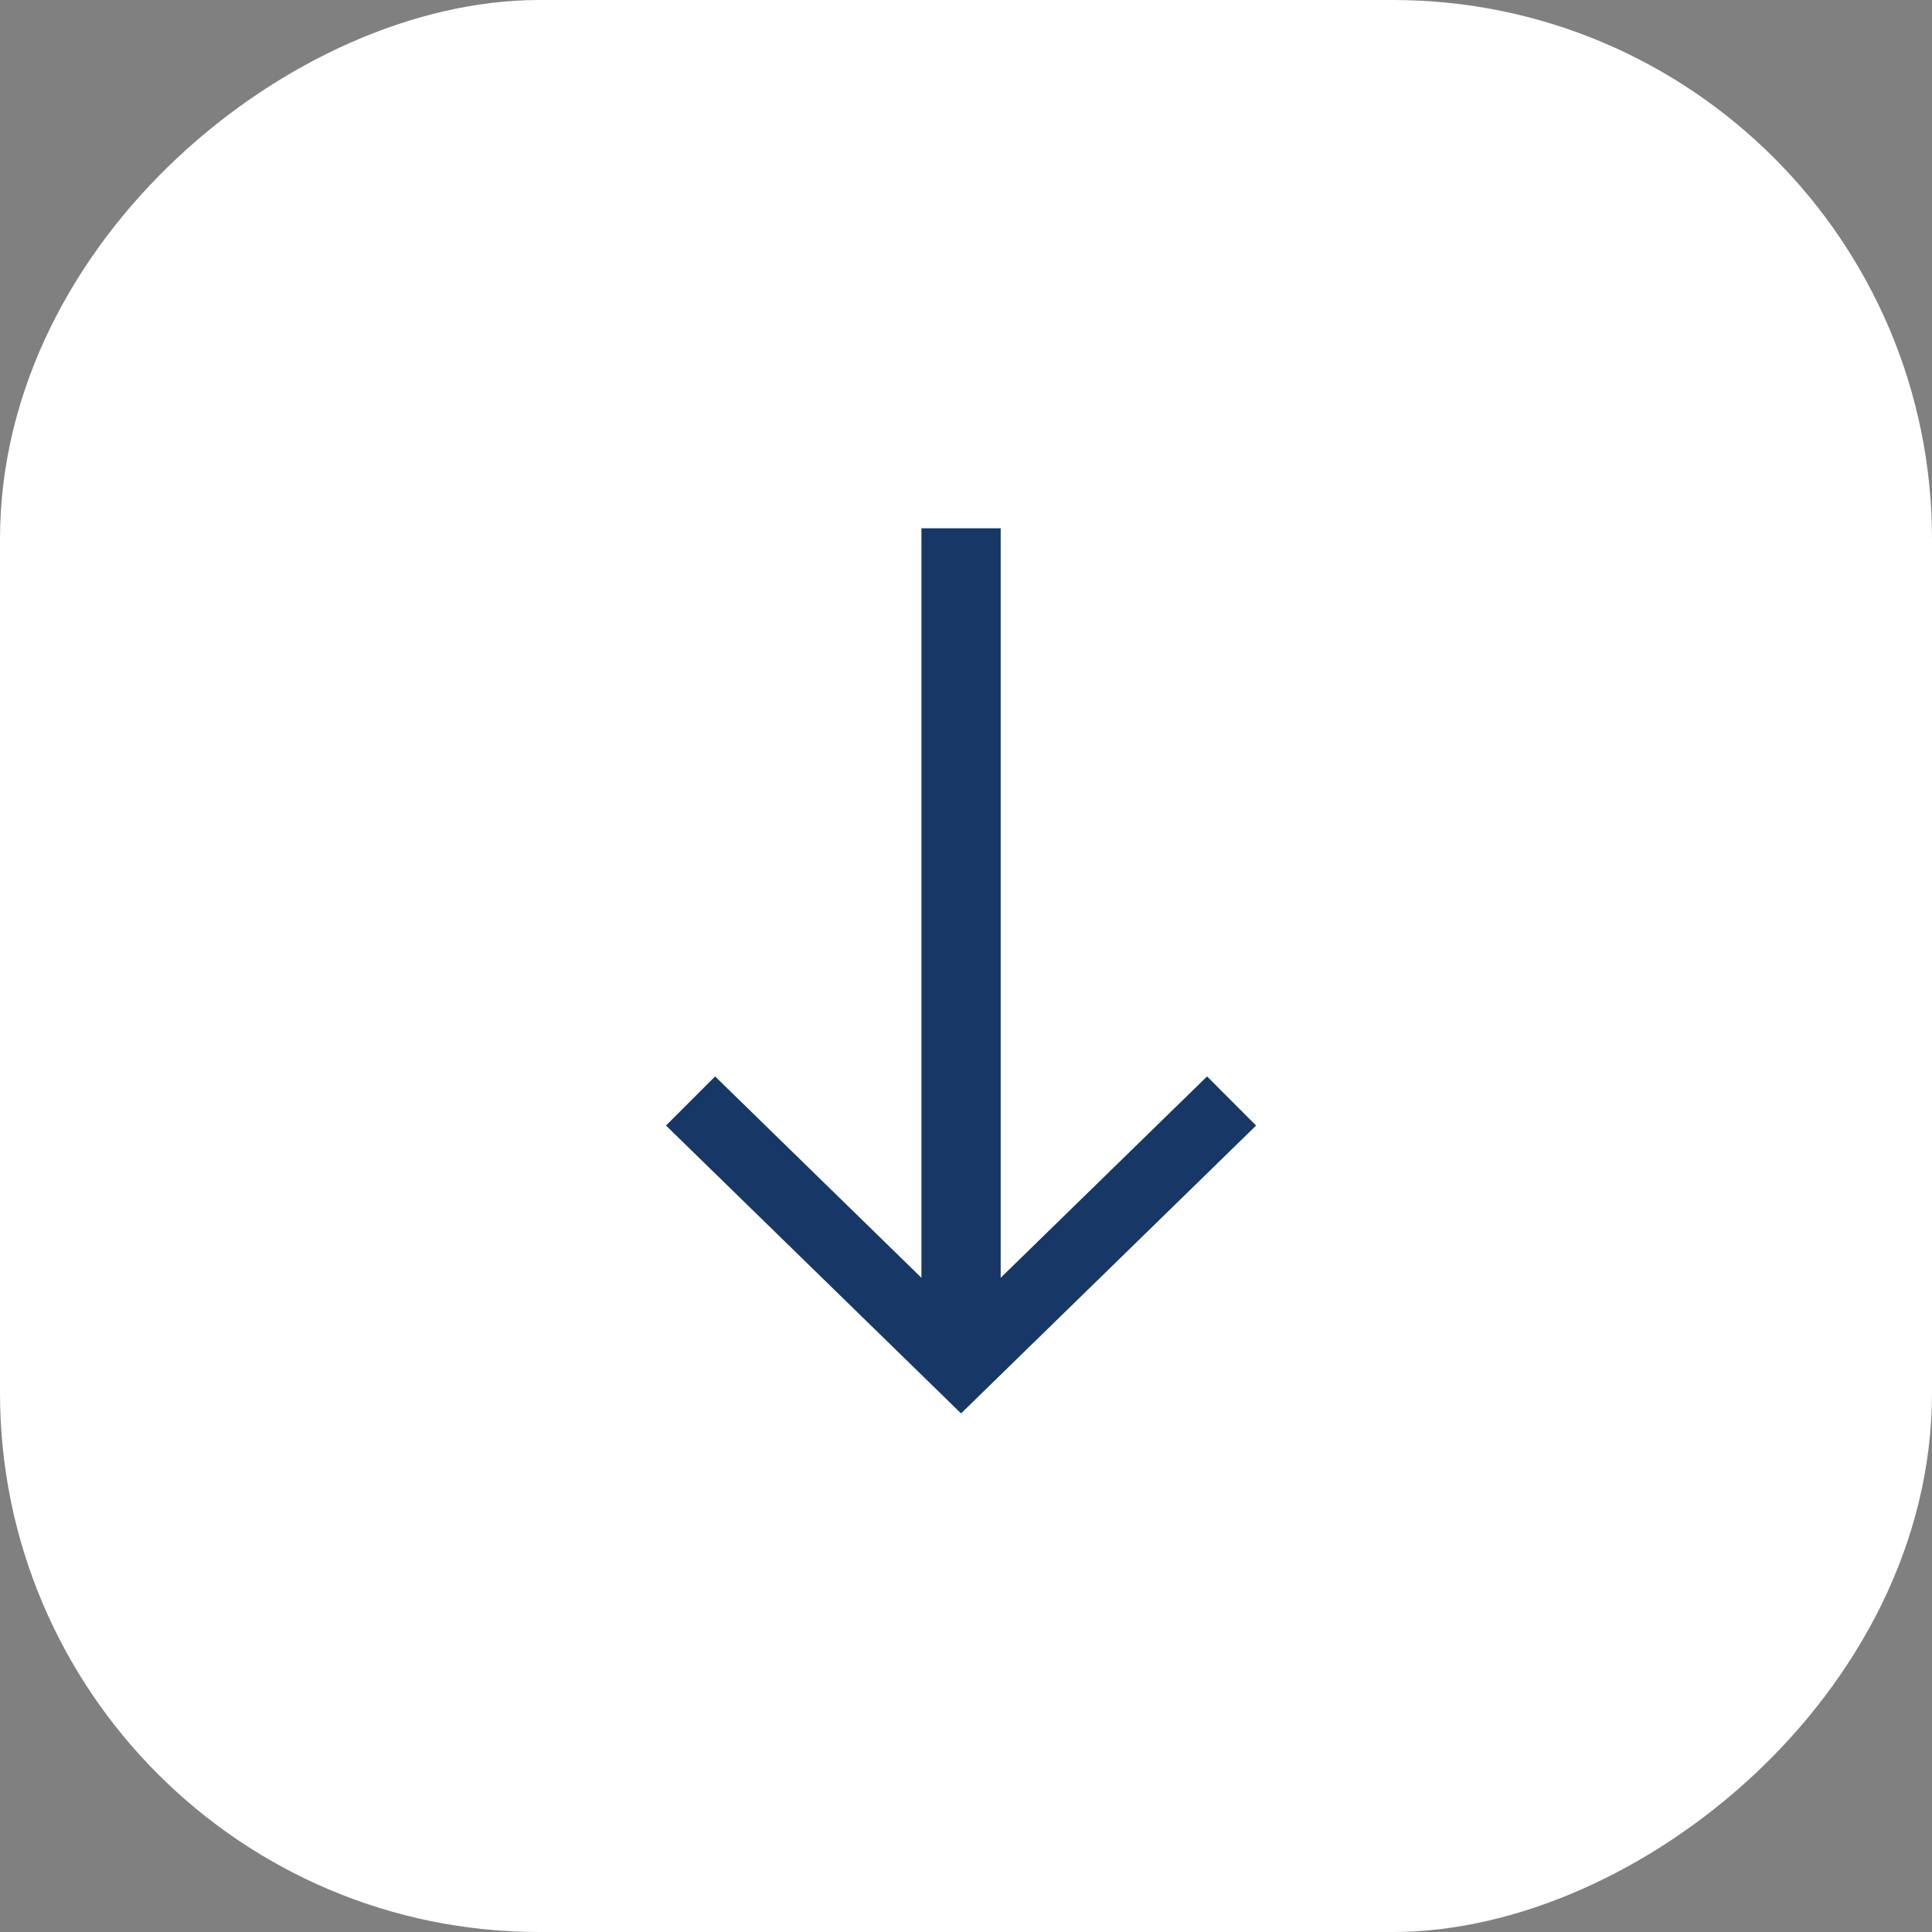 <svg width="43" height="43" viewBox="0 0 43 43" fill="none" xmlns="http://www.w3.org/2000/svg">
<rect x="0" y="0" width="43" height="43" fill="#808080" stroke="none"/>
<rect x="43" width="43" height="43" rx="14" transform="rotate(90 43 0)" fill="white"/>
<rect x="42" y="1" width="41" height="41" rx="11" transform="rotate(90 42 1)" fill="white"/>
<rect x="42" y="1" width="41" height="41" rx="11" transform="rotate(90 42 1)" stroke="white" stroke-width="2"/>
<path d="M20.508 11.758L22.272 11.758L22.272 28.439L26.865 23.958L27.957 25.051L21.39 31.458L14.823 25.051L15.916 23.958L20.508 28.439L20.508 11.758Z" fill="#173867"/>
</svg>
